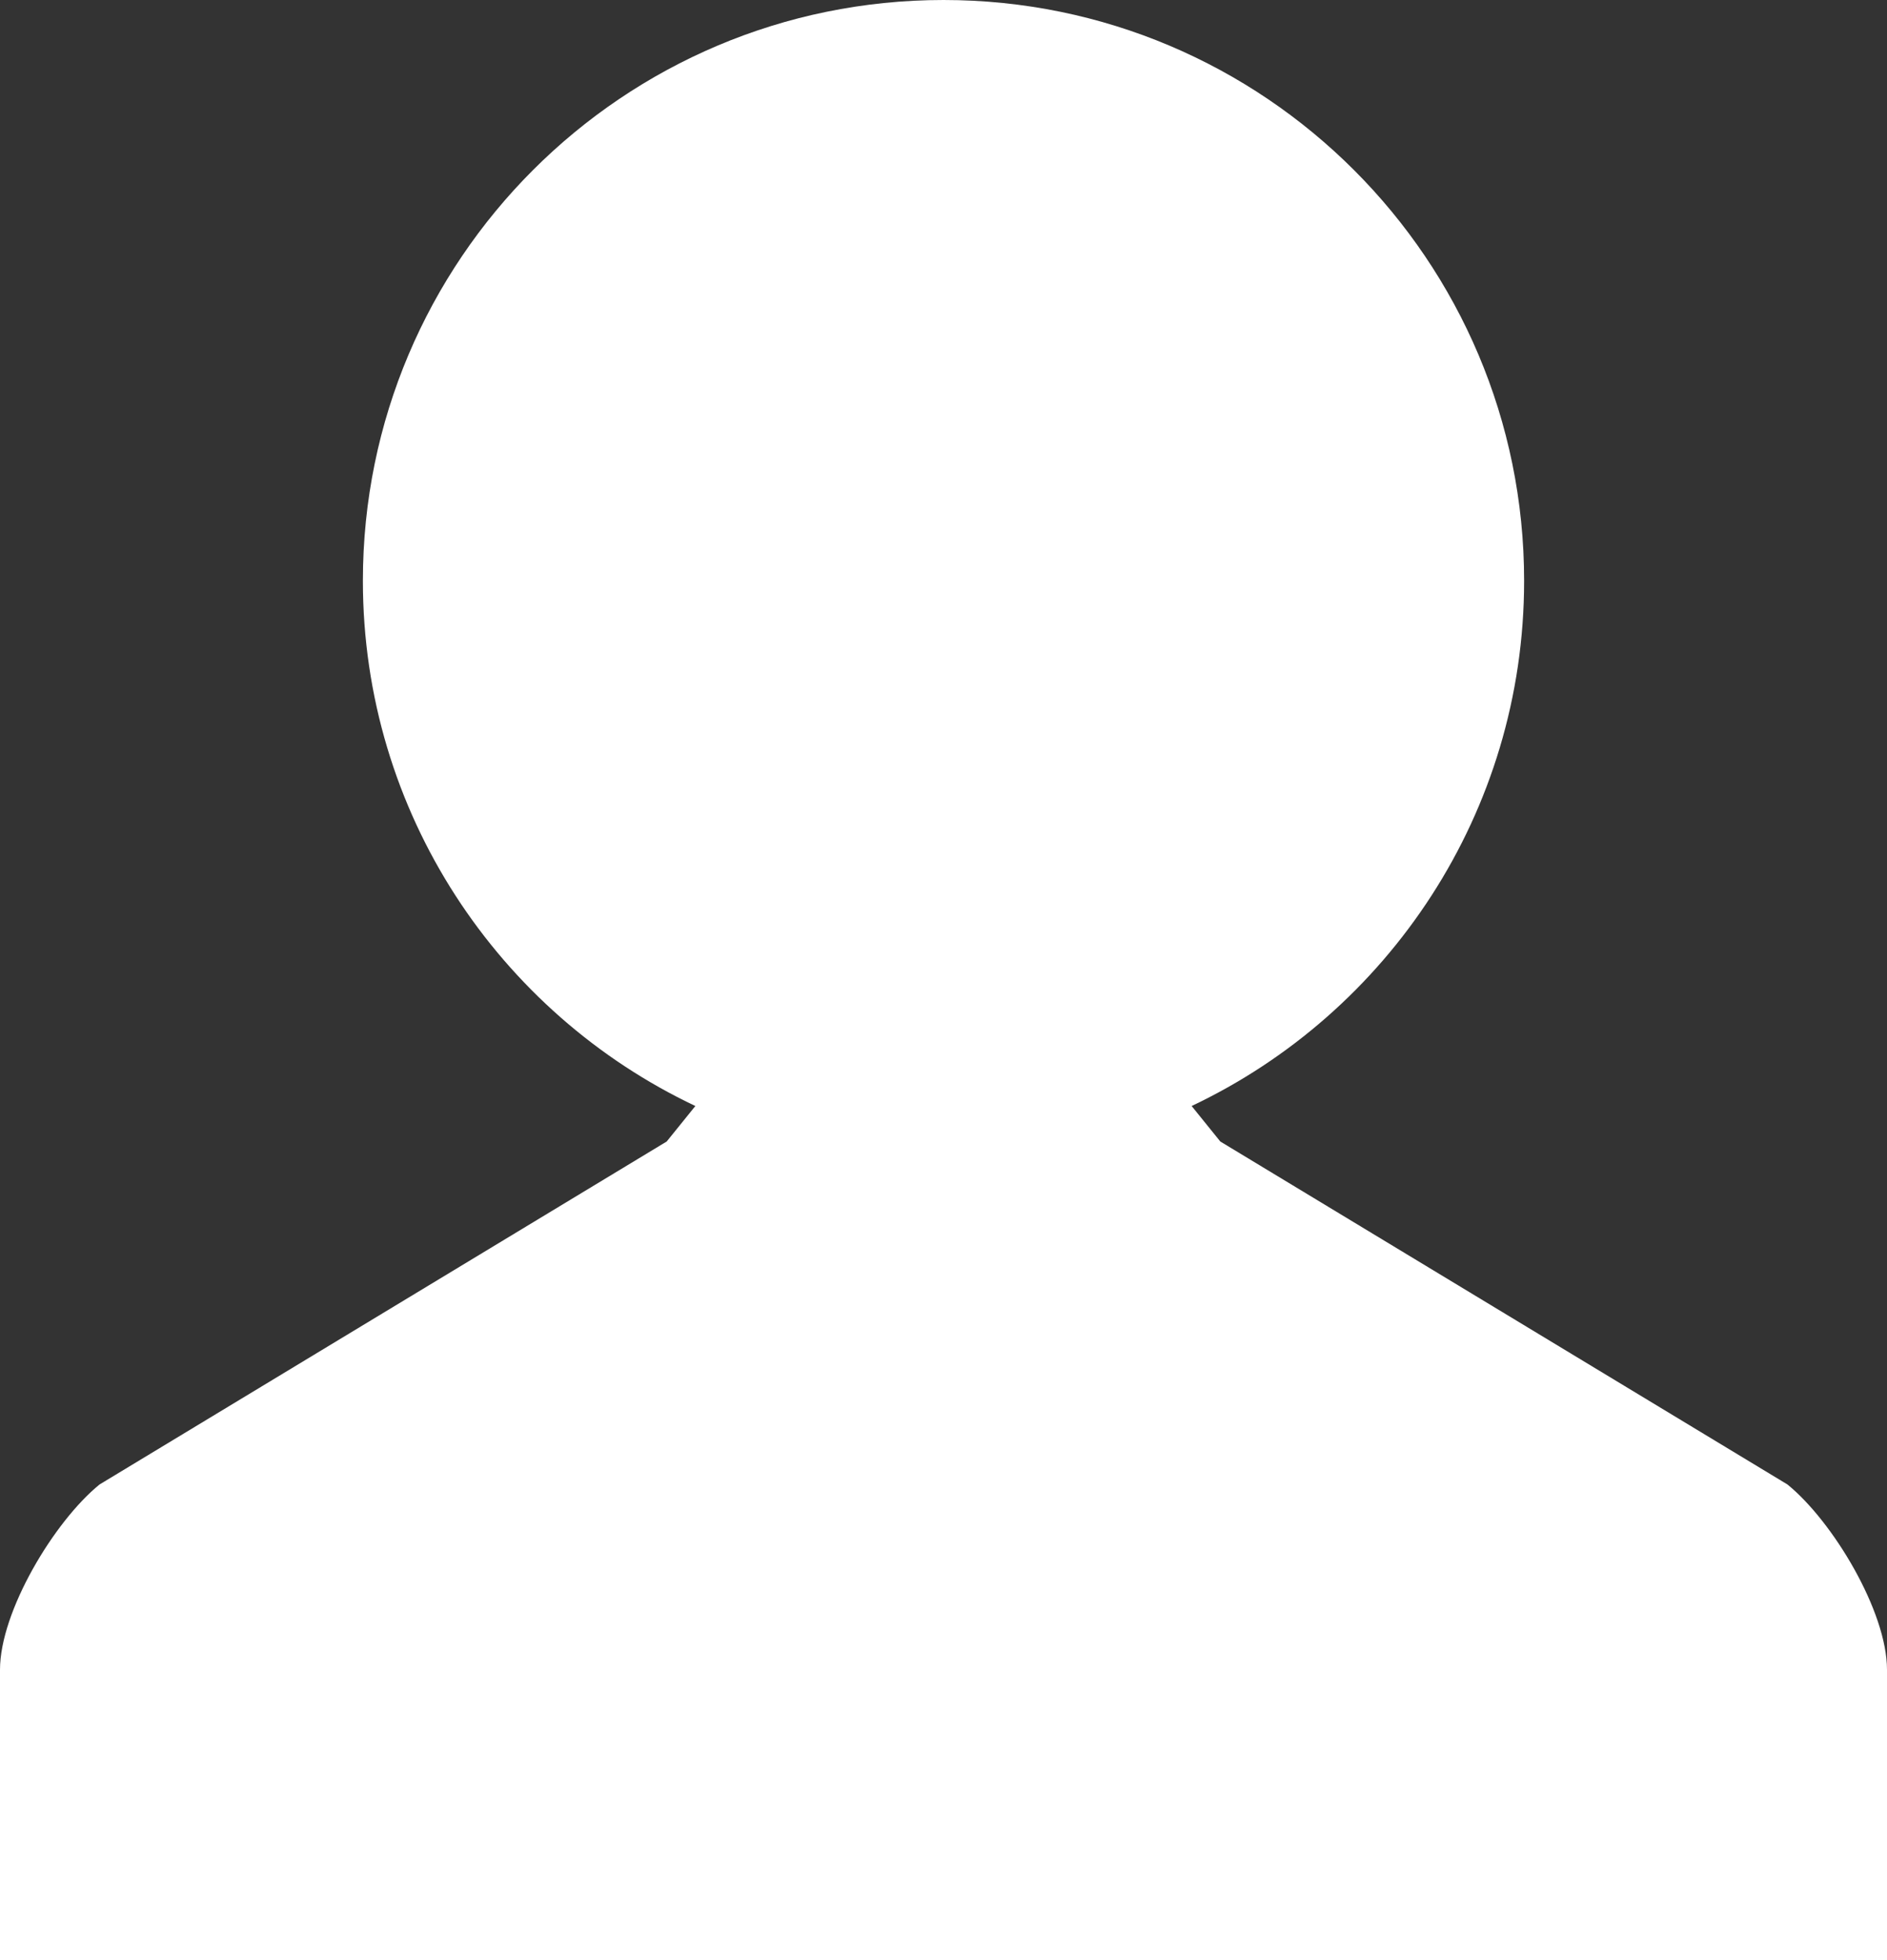 <svg width="26" height="27" viewBox="0 0 26 27" fill="none" xmlns="http://www.w3.org/2000/svg">
<rect x="0" y="0" width="26" height="27" fill="#333333" stroke="none"/>
<path fill-rule="evenodd" clip-rule="evenodd" d="M16.419 15.235C19.127 13.953 21 11.195 21 8C21 3.582 17.418 0 13 0C8.582 0 5 3.582 5 8C5 11.195 6.873 13.953 9.581 15.235L9.186 15.724L1.372 20.448C0.746 20.956 0 22.198 0 23V27H26V23C26 22.198 25.254 20.956 24.628 20.448L16.814 15.724L16.419 15.235Z" fill="white"/>
</svg>
